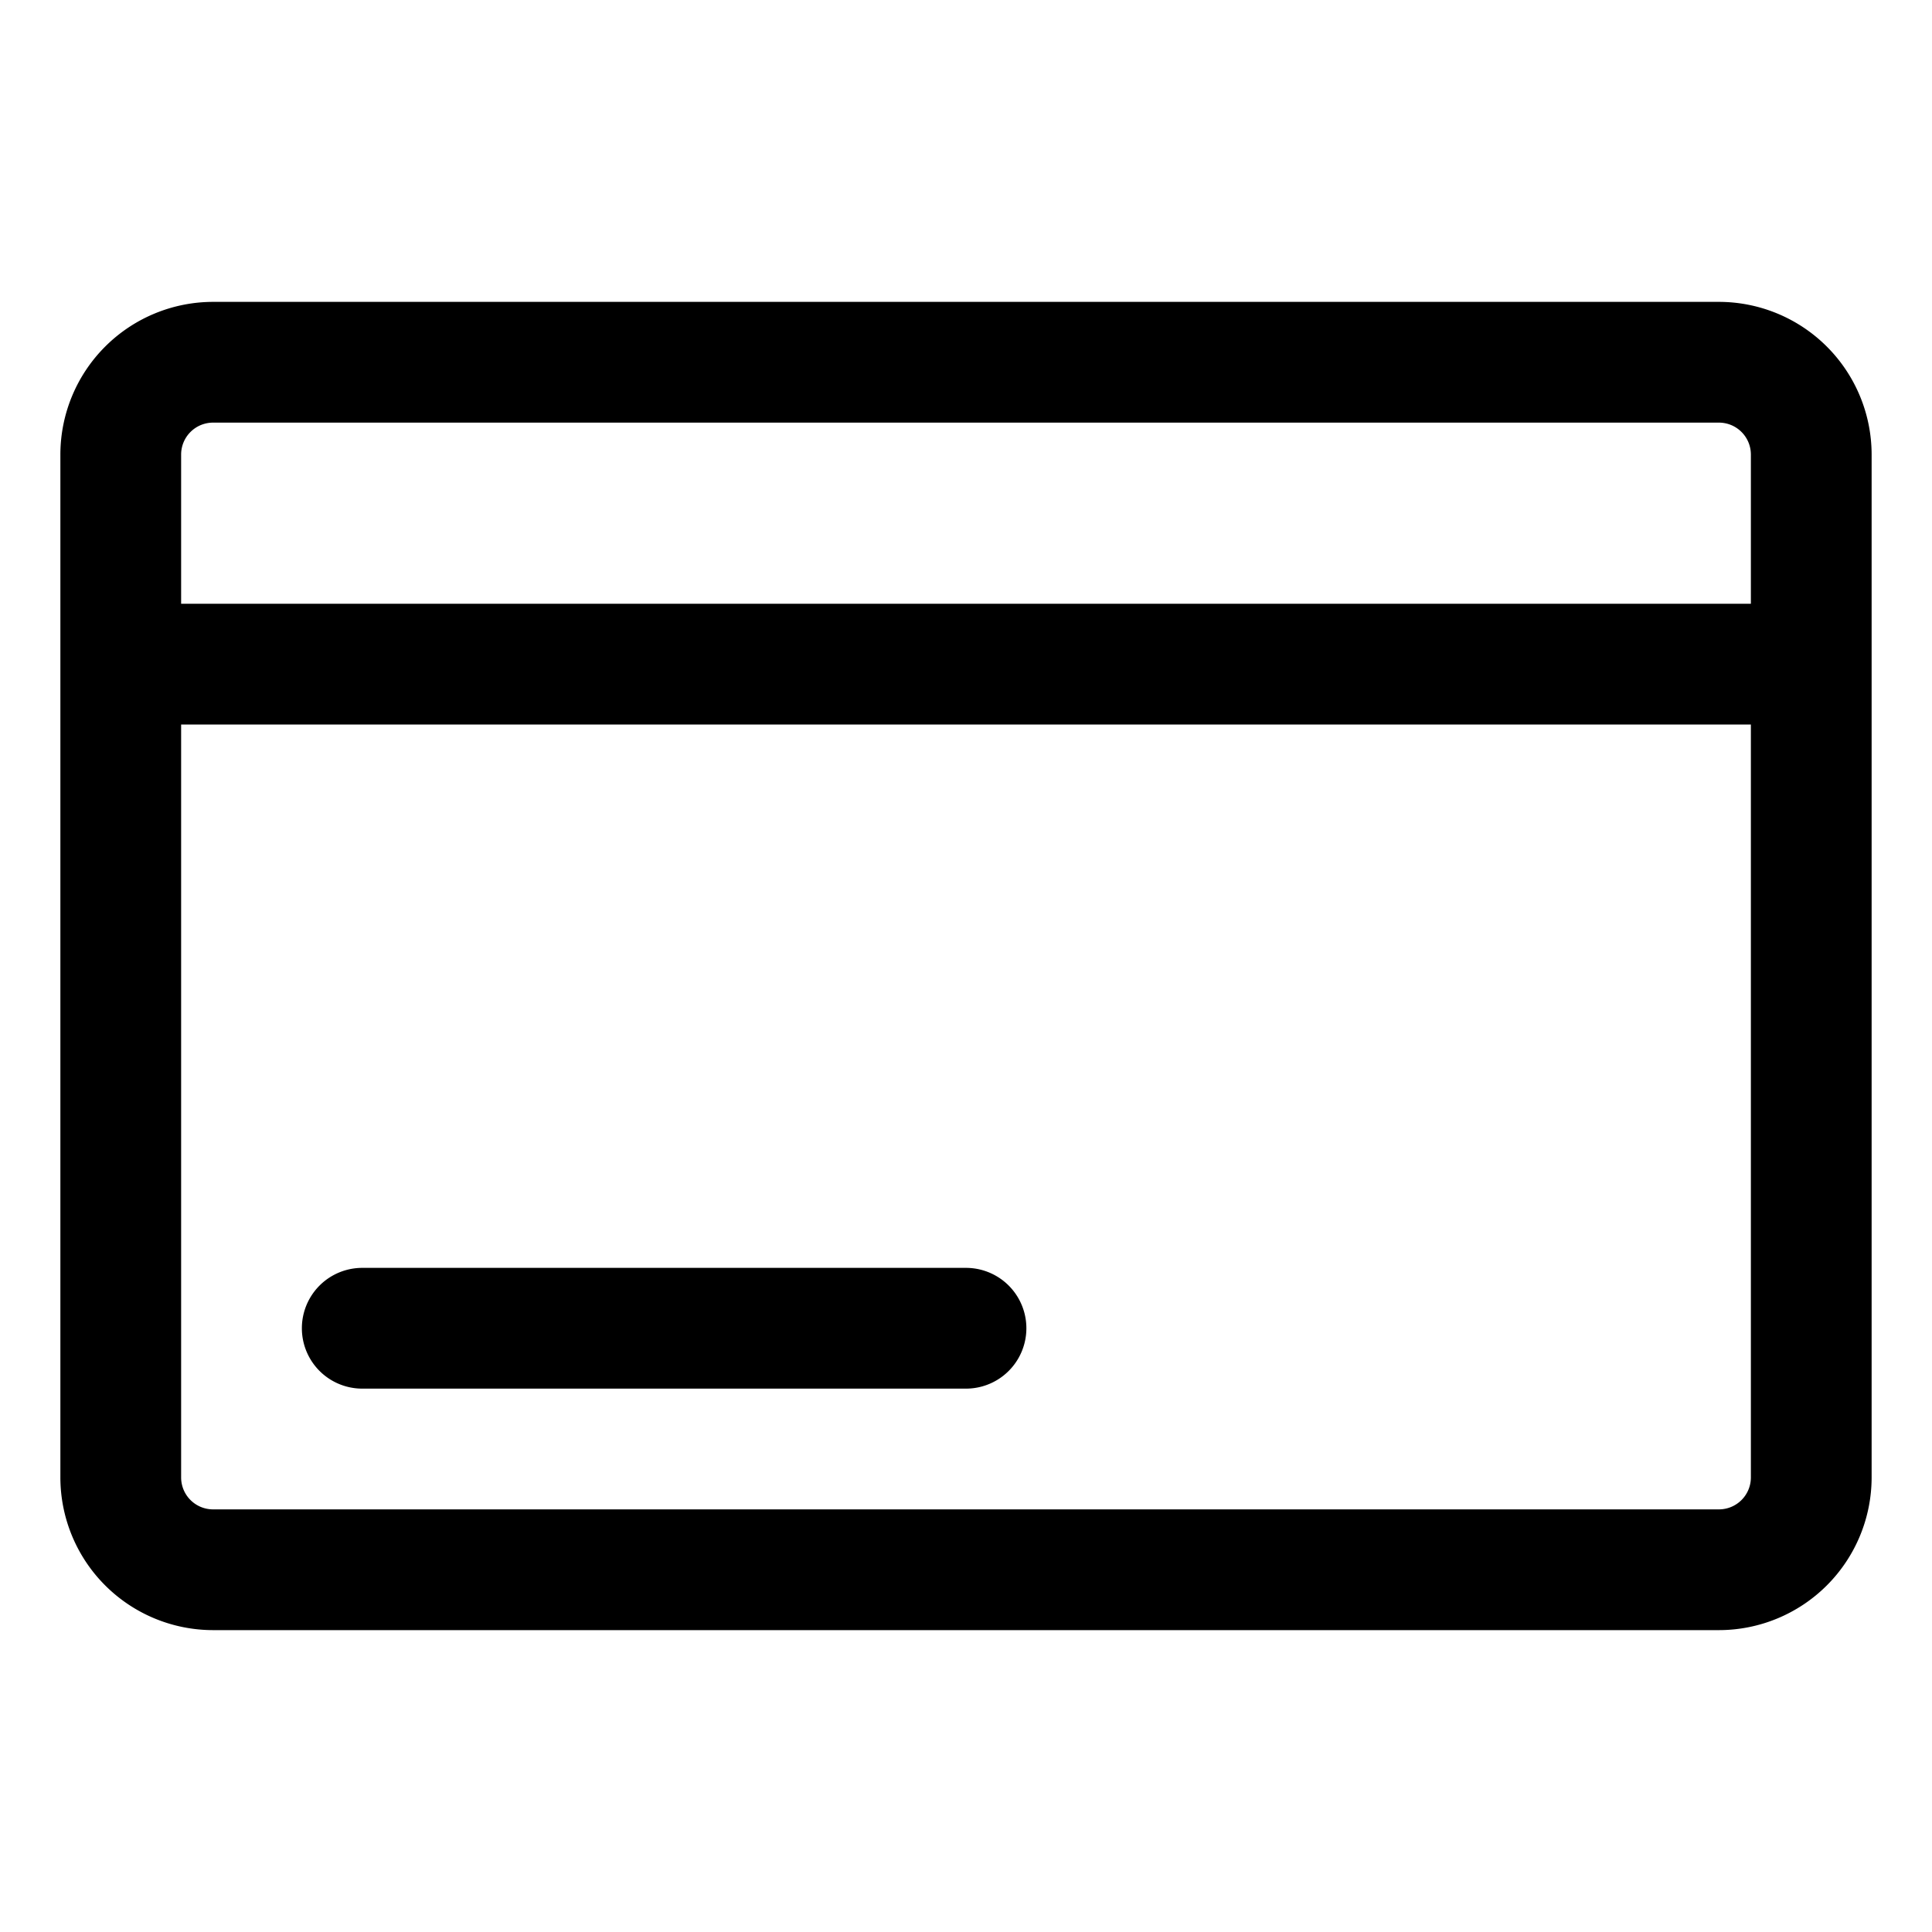 <svg xmlns="http://www.w3.org/2000/svg" version="1.1" xmlns:xlink="http://www.w3.org/1999/xlink" xmlns:svgjs="http://svgjs.com/svgjs"  x="0" y="0" viewBox="0 0 32 32" style="enable-background:new 0 0 512 512" xml:space="preserve" class=""><g><path xmlns="http://www.w3.org/2000/svg" d="M28.472,5H3.528A2.531,2.531,0,0,0,1,7.528V24.472A2.531,2.531,0,0,0,3.528,27H28.472A2.531,2.531,0,0,0,31,24.472V7.528A2.531,2.531,0,0,0,28.472,5ZM3.528,7H28.472A.529.529,0,0,1,29,7.528V10H3V7.528A.529.529,0,0,1,3.528,7ZM28.472,25H3.528A.529.529,0,0,1,3,24.472V12H29V24.472A.529.529,0,0,1,28.472,25Z"  data-original="#000000"></path><path xmlns="http://www.w3.org/2000/svg" d="M16,21H6a1,1,0,0,0,0,2H16a1,1,0,0,0,0-2Z"  data-original="#000000"></path></g></svg>